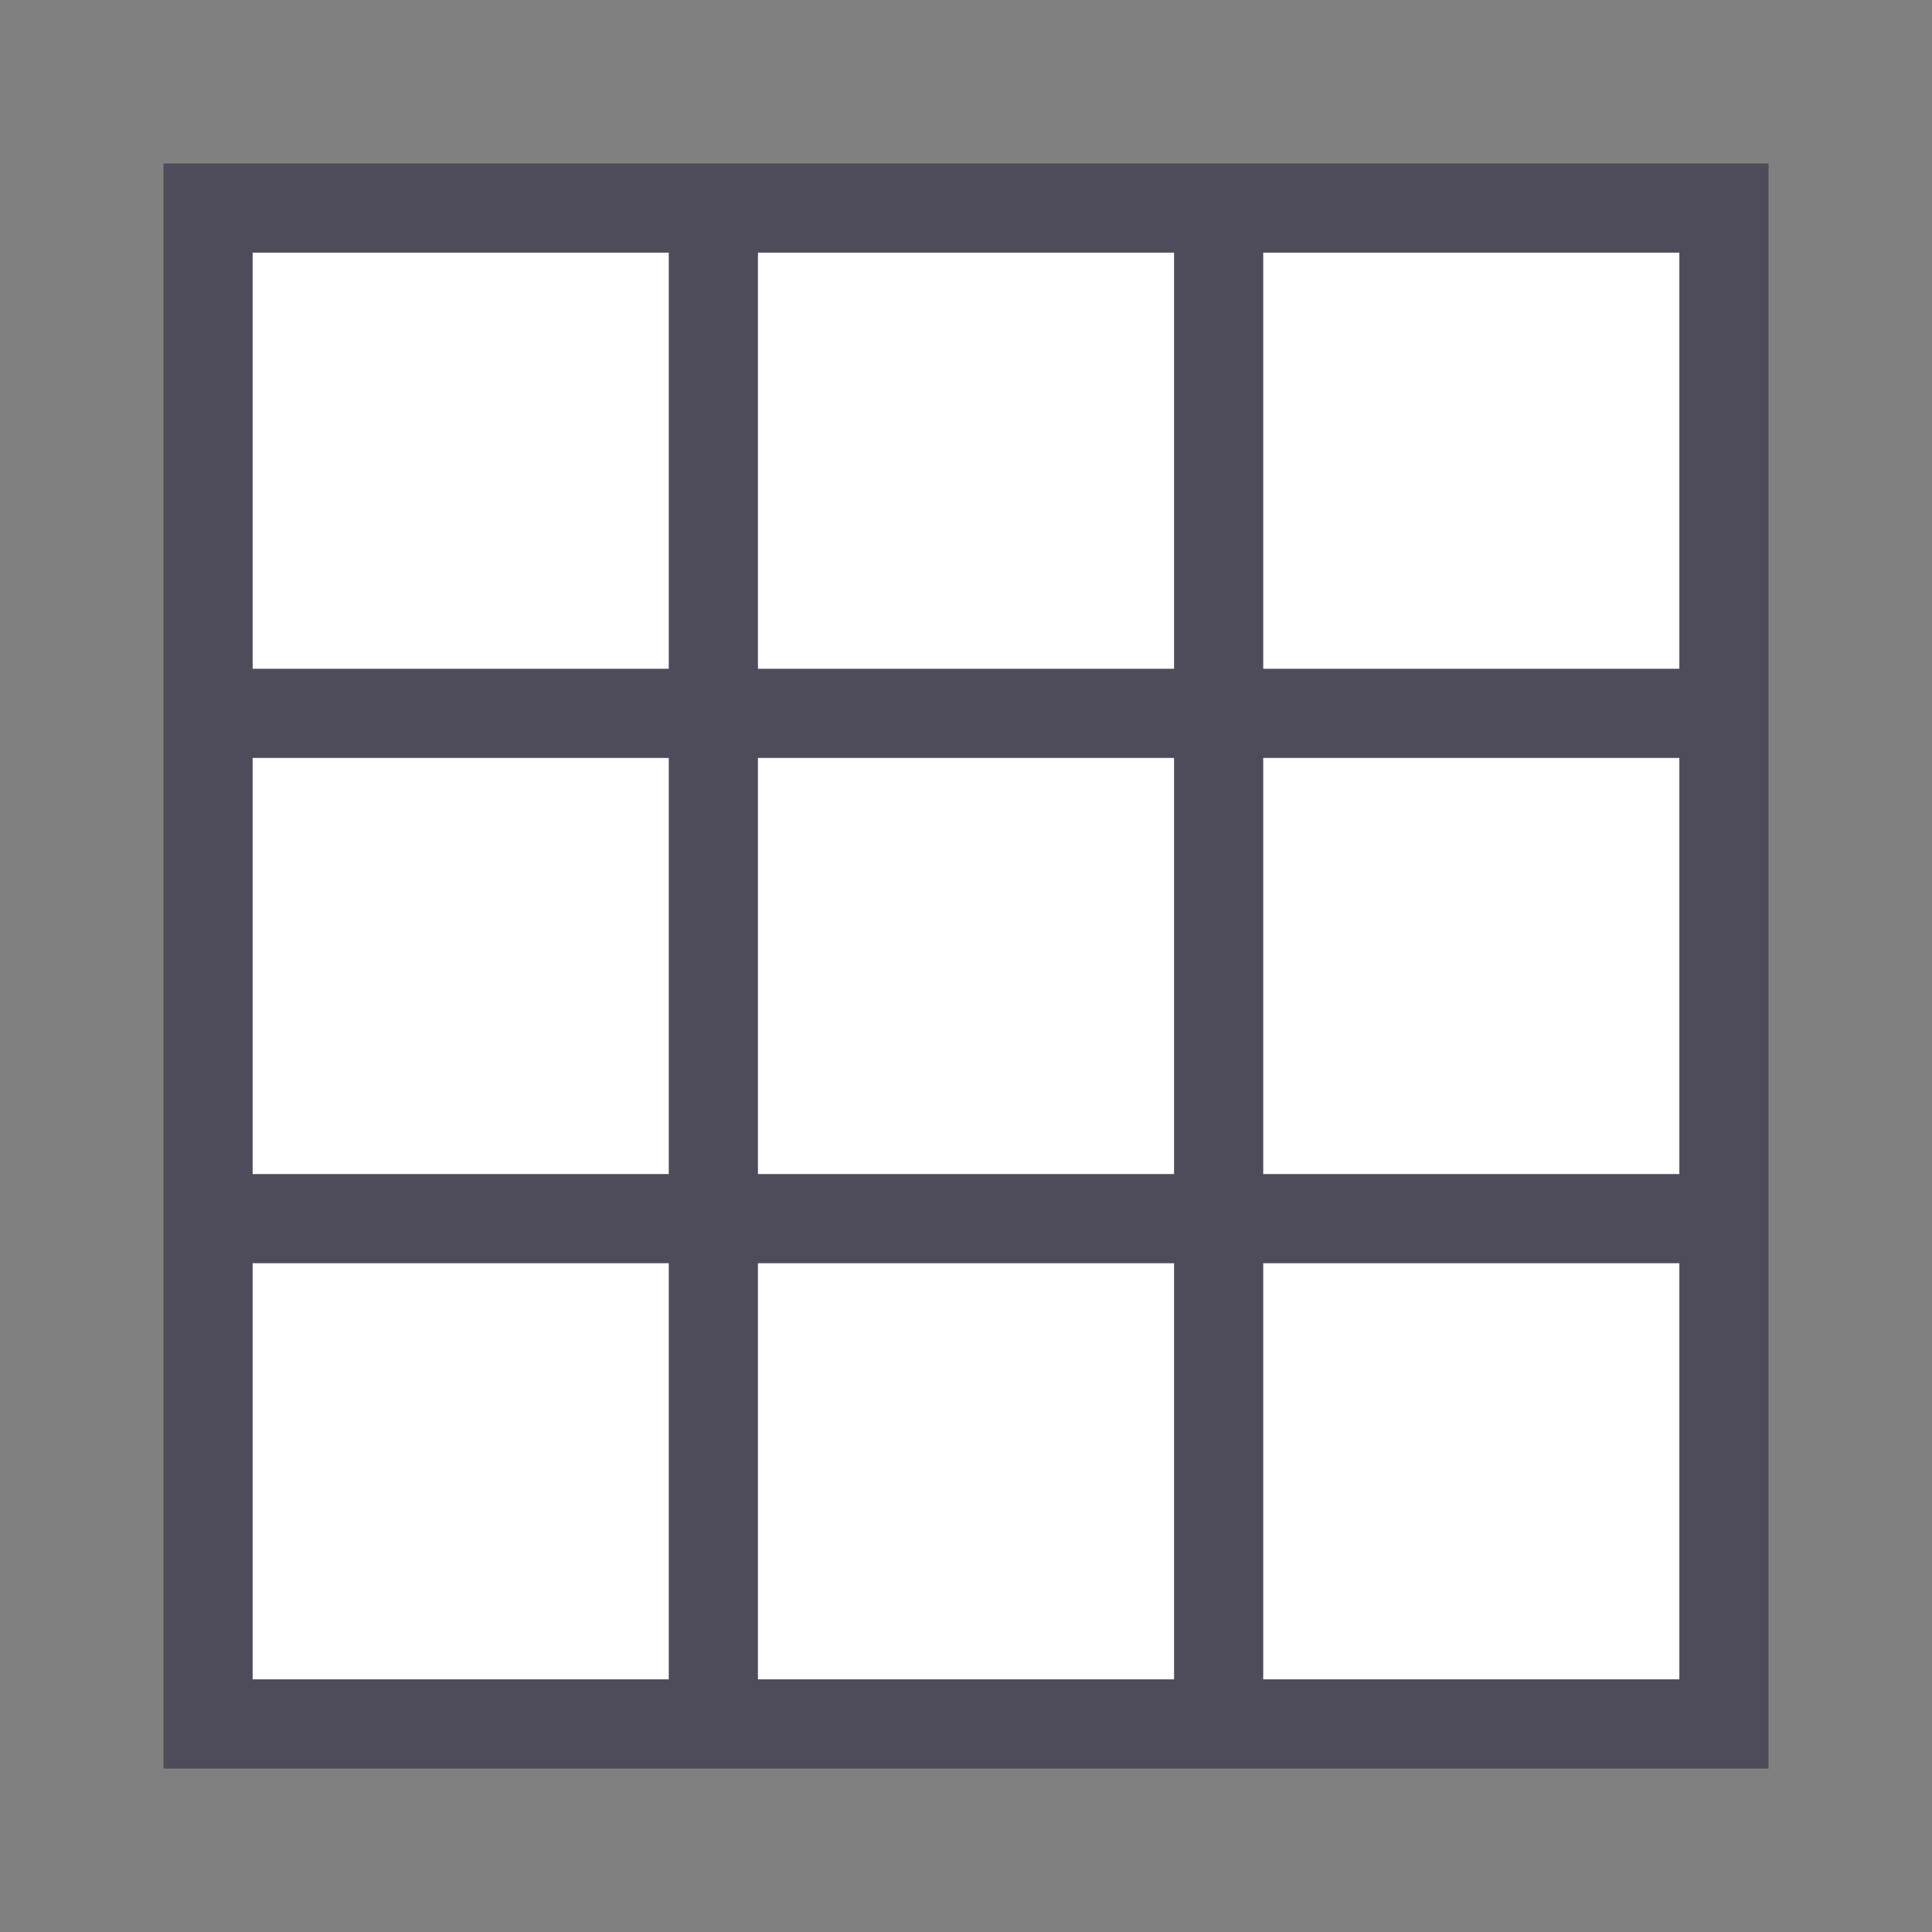 <svg id="Layer_1" data-name="Layer 1" xmlns="http://www.w3.org/2000/svg" viewBox="0 0 65 65"><rect x="0" y="0" width="65" height="65" fill="#808080" stroke="none"/><defs><style>.cls-0{fill:#fff;}.cls-1{fill:#fff;stroke:#4e4c5b;stroke-miterlimit:10;stroke-width:3px;}</style></defs><title>office-copy-grid</title><rect class="cls-1" x="7" y="7" width="51" height="51"/><line class="cls-1" x1="7" y1="41" x2="58" y2="41"/><line class="cls-1" x1="7" y1="24" x2="58" y2="24"/><line class="cls-1" x1="41" y1="7" x2="41" y2="58"/><line class="cls-1" x1="24" y1="7" x2="24" y2="58"/></svg>